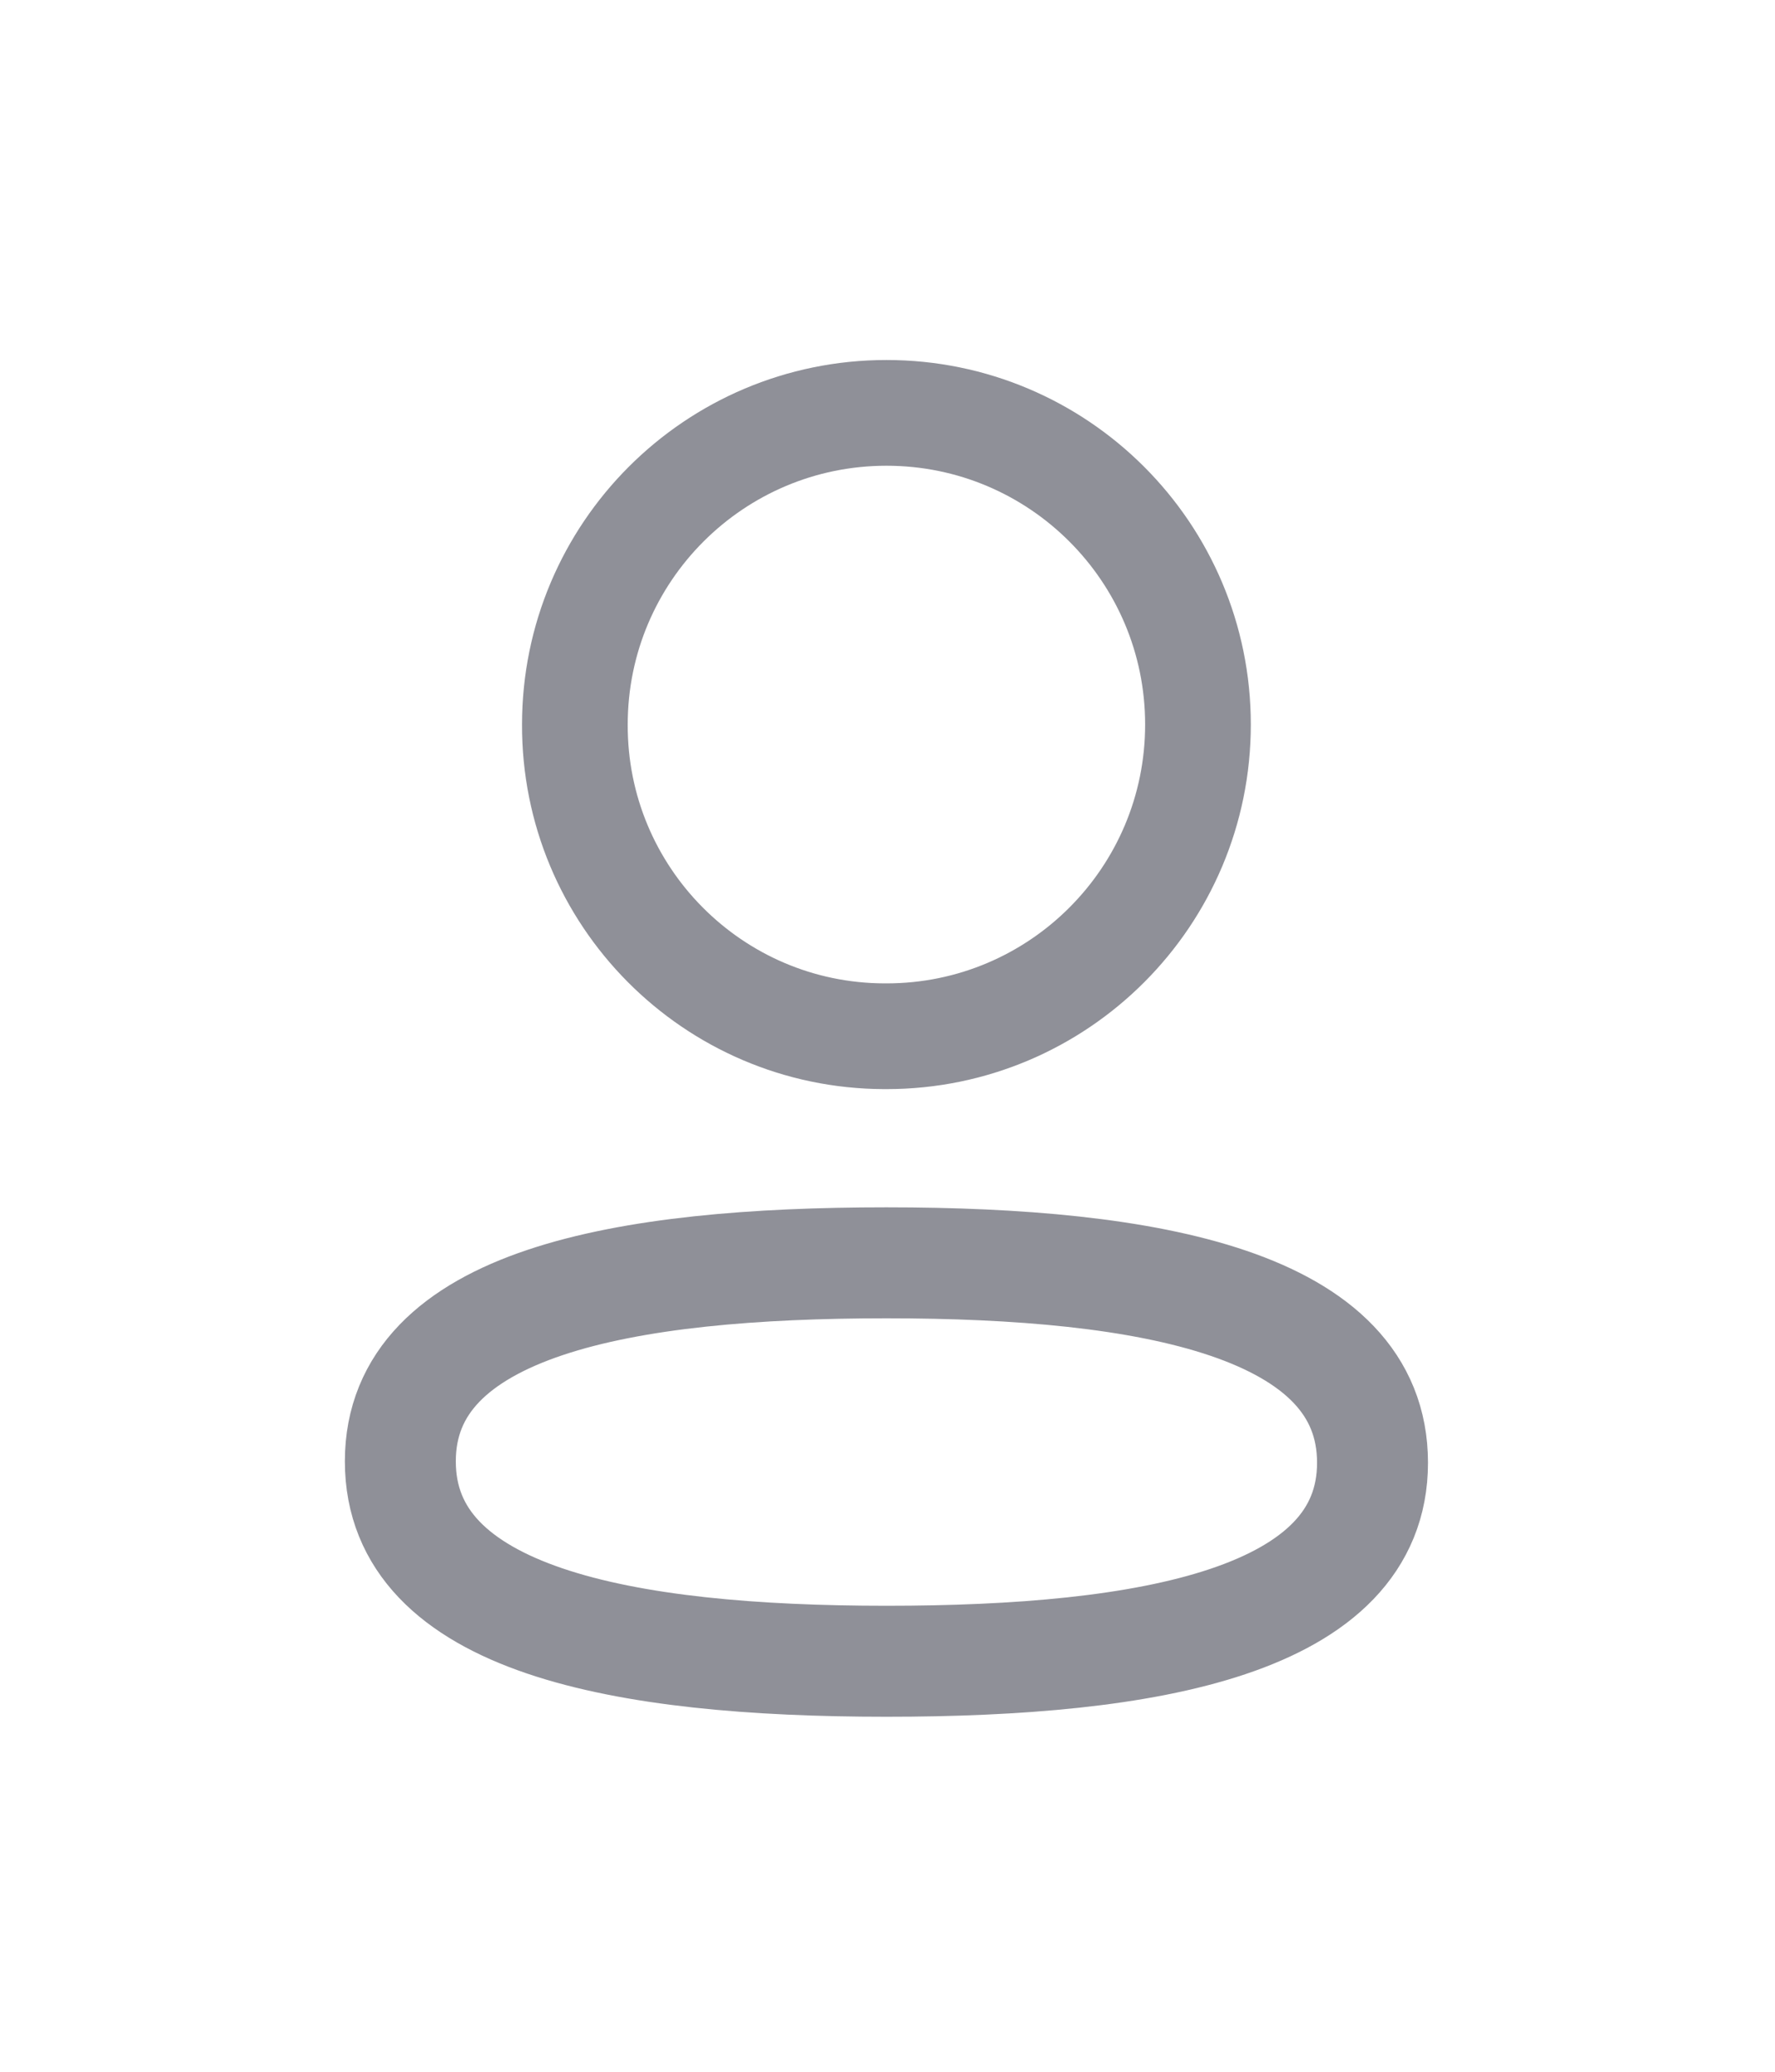 <svg width="24" height="28" viewBox="0 0 24 28" fill="none" xmlns="http://www.w3.org/2000/svg">
<g filter="url(#filter0_d_261_1368)">
<path fill-rule="evenodd" clip-rule="evenodd" d="M11.986 13.067C8.441 13.067 5.413 13.603 5.413 15.75C5.413 17.897 8.421 18.452 11.986 18.452C15.531 18.452 18.558 17.915 18.558 15.769C18.558 13.623 15.55 13.067 11.986 13.067Z" stroke="#8F9098" stroke-width="1.5" stroke-linecap="round" stroke-linejoin="round"/>
<path fill-rule="evenodd" clip-rule="evenodd" d="M11.986 10.005C14.313 10.005 16.198 8.119 16.198 5.792C16.198 3.466 14.313 1.58 11.986 1.58C9.659 1.58 7.773 3.466 7.773 5.792C7.765 8.111 9.638 9.998 11.956 10.005H11.986Z" stroke="#8F9098" stroke-width="1.429" stroke-linecap="round" stroke-linejoin="round"/>
</g>
<defs>
<filter id="filter0_d_261_1368" x="0.663" y="0.866" width="22.645" height="26.337" filterUnits="userSpaceOnUse" color-interpolation-filters="sRGB">
<feFlood flood-opacity="0" result="BackgroundImageFix"/>
<feColorMatrix in="SourceAlpha" type="matrix" values="0 0 0 0 0 0 0 0 0 0 0 0 0 0 0 0 0 0 127 0" result="hardAlpha"/>
<feOffset dy="4"/>
<feGaussianBlur stdDeviation="2"/>
<feComposite in2="hardAlpha" operator="out"/>
<feColorMatrix type="matrix" values="0 0 0 0 0 0 0 0 0 0 0 0 0 0 0 0 0 0 0.25 0"/>
<feBlend mode="normal" in2="BackgroundImageFix" result="effect1_dropShadow_261_1368"/>
<feBlend mode="normal" in="SourceGraphic" in2="effect1_dropShadow_261_1368" result="shape"/>
</filter>
</defs>
</svg>
